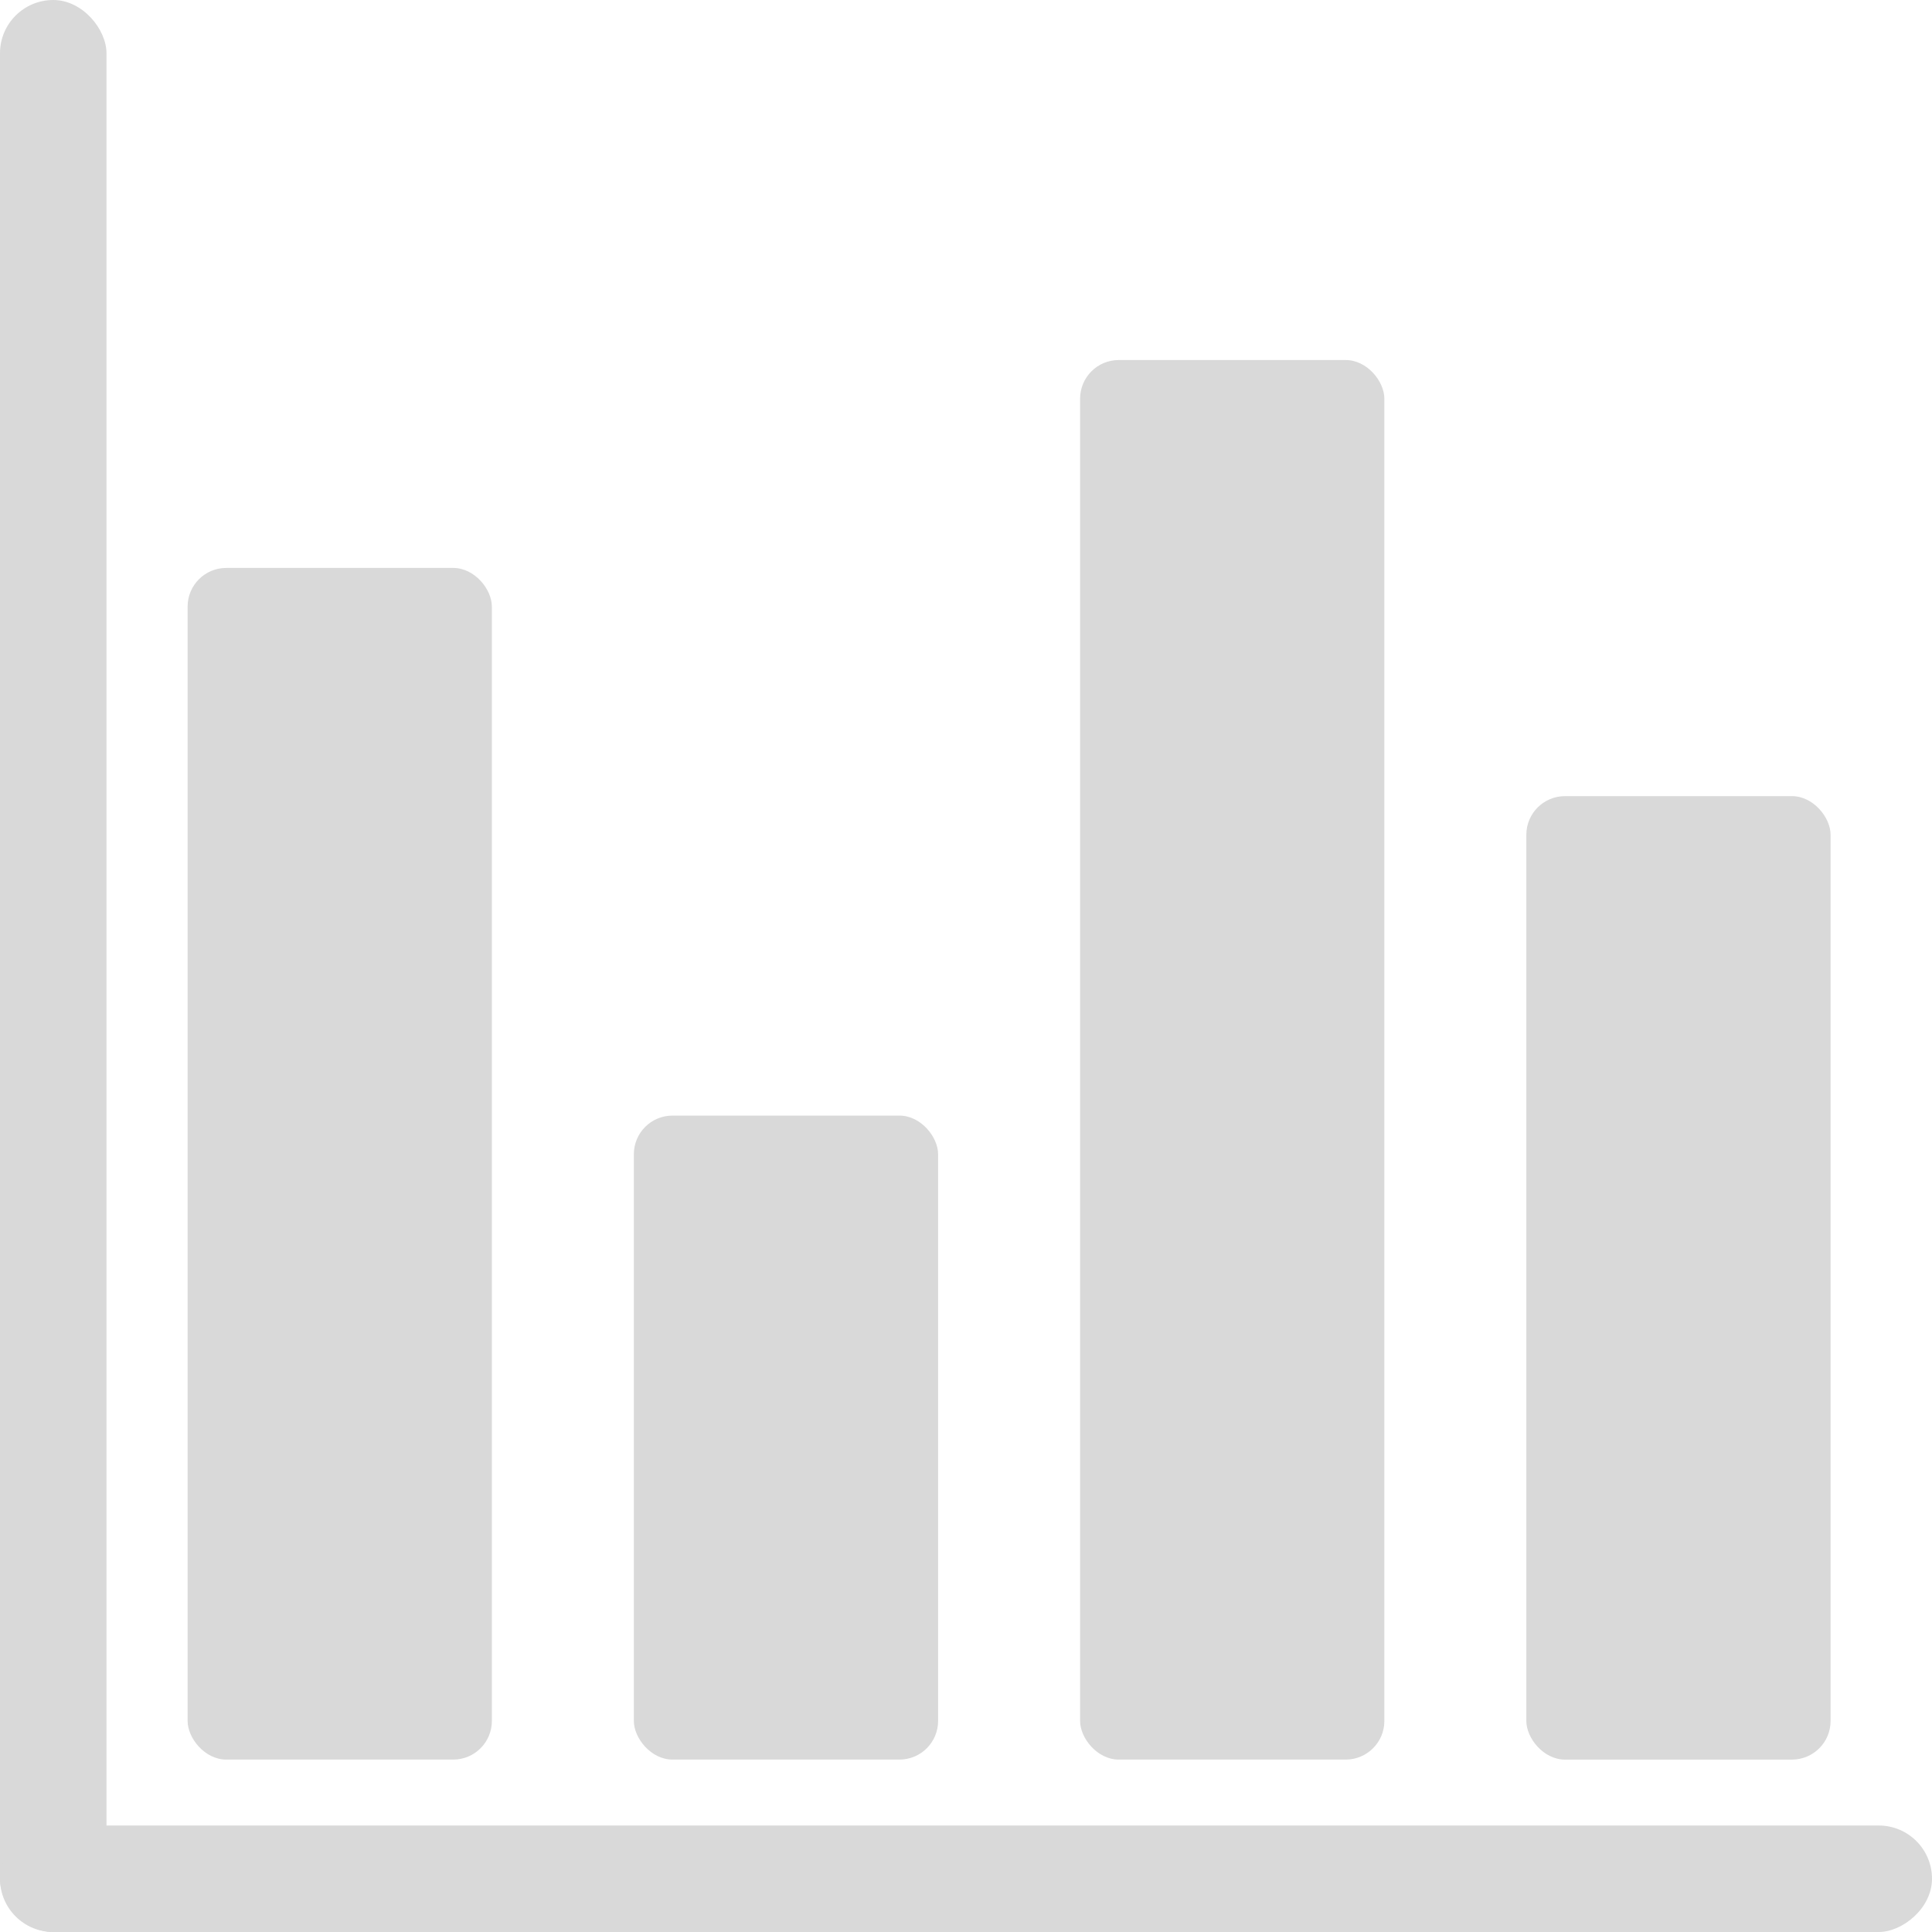<svg width="100" height="100" viewBox="0 0 100 100" fill="none" xmlns="http://www.w3.org/2000/svg">
<rect width="5.512" height="100" rx="2.756" fill="#D9D9D9"/>
<rect x="100" y="94.488" width="5.512" height="100" rx="2.756" transform="rotate(90 100 94.488)" fill="#D9D9D9"/>
<rect x="9.711" y="29.396" width="15.748" height="61.68" rx="2" fill="#D9D9D9"/>
<rect x="32.808" y="57.743" width="15.748" height="33.333" rx="2" fill="#D9D9D9"/>
<rect x="55.906" y="18.635" width="15.748" height="72.441" rx="2" fill="#D9D9D9"/>
<rect x="79.003" y="41.208" width="15.748" height="49.869" rx="2" fill="#D9D9D9"/>
</svg>
